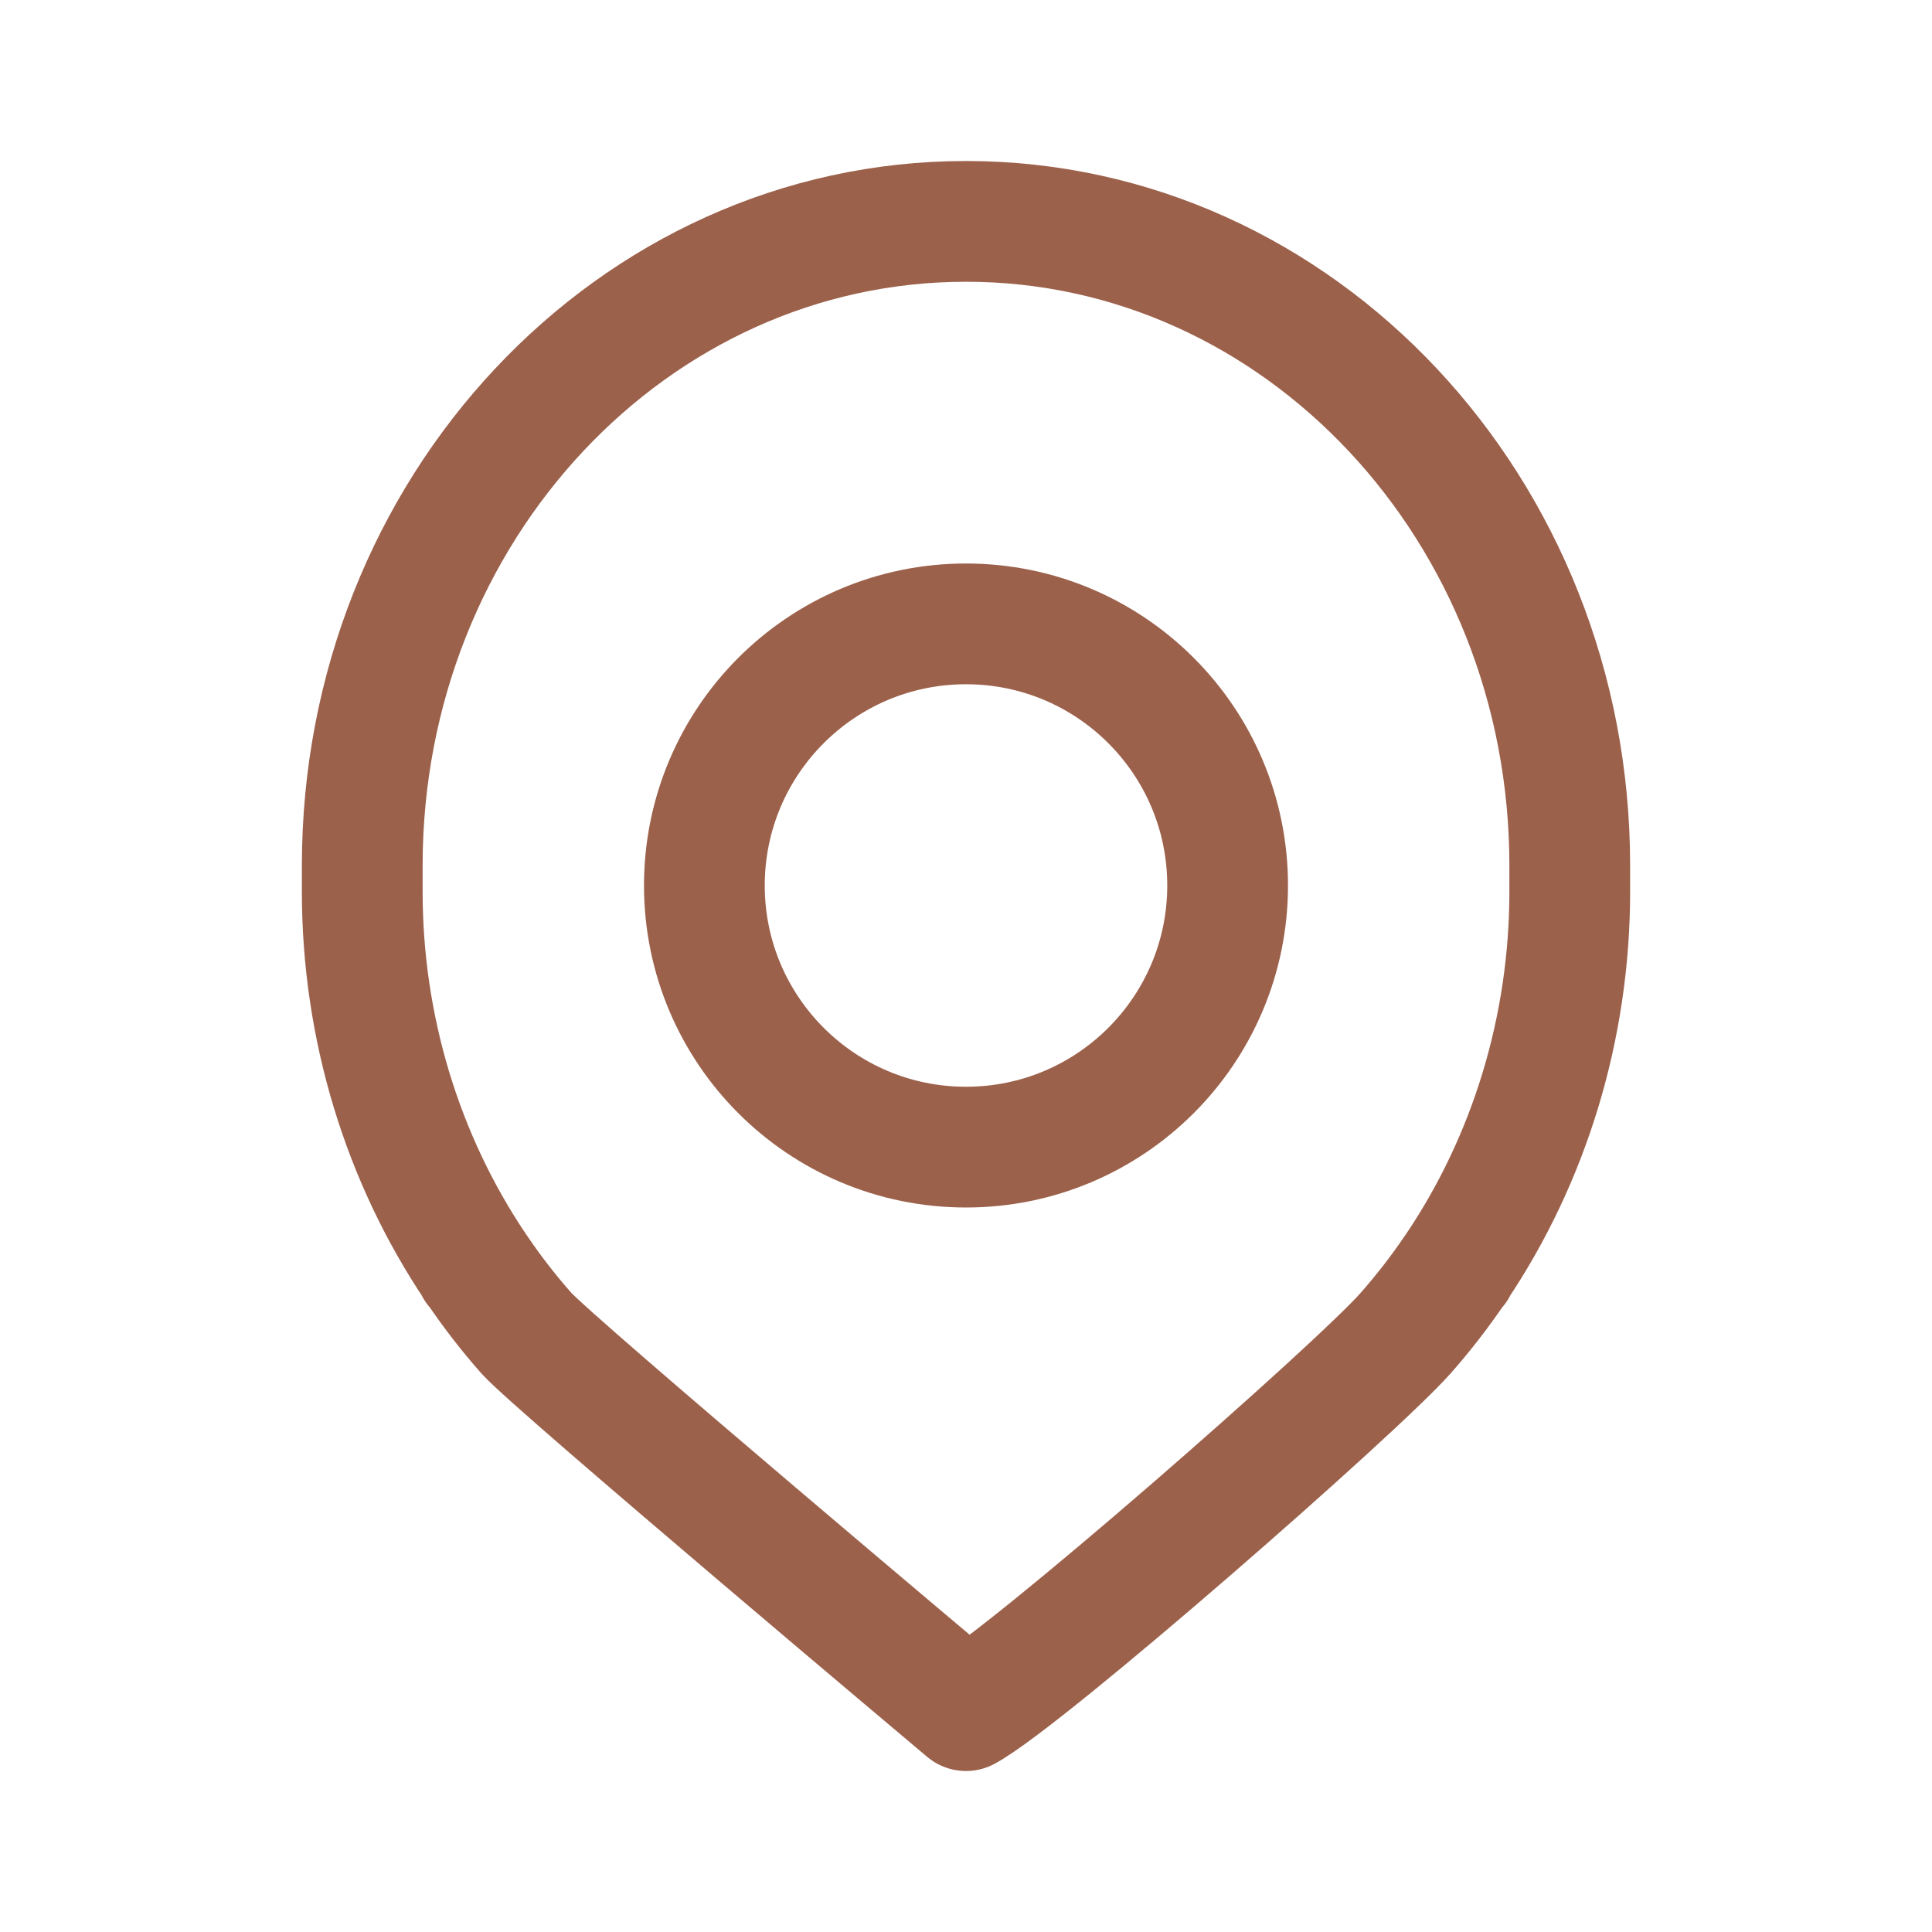 <svg width="24" height="24" viewBox="0 0 24 24" fill="none" xmlns="http://www.w3.org/2000/svg">
<path d="M12 2.75C7.858 2.75 4.5 6.332 4.5 10.75V11.077C4.5 12.763 4.999 14.396 5.912 15.75H5.906L5.928 15.773C6.114 16.048 6.318 16.311 6.538 16.56C6.87 16.936 12 21.25 12 21.25C12.749 20.843 16.851 17.253 17.462 16.56C17.684 16.308 17.89 16.042 18.078 15.764L18.094 15.75H18.088C19.001 14.396 19.5 12.763 19.5 11.077V10.75C19.5 6.332 16.142 2.75 12 2.75Z" stroke="#9C614B" stroke-width="1.5" stroke-linejoin="round"/>
<path d="M15.25 11C15.25 9.205 13.795 7.75 12 7.75C10.205 7.75 8.75 9.205 8.75 11C8.75 12.795 10.205 14.25 12 14.25C13.795 14.25 15.25 12.795 15.25 11Z" stroke="#9C614B" stroke-width="1.5"/>
</svg>
